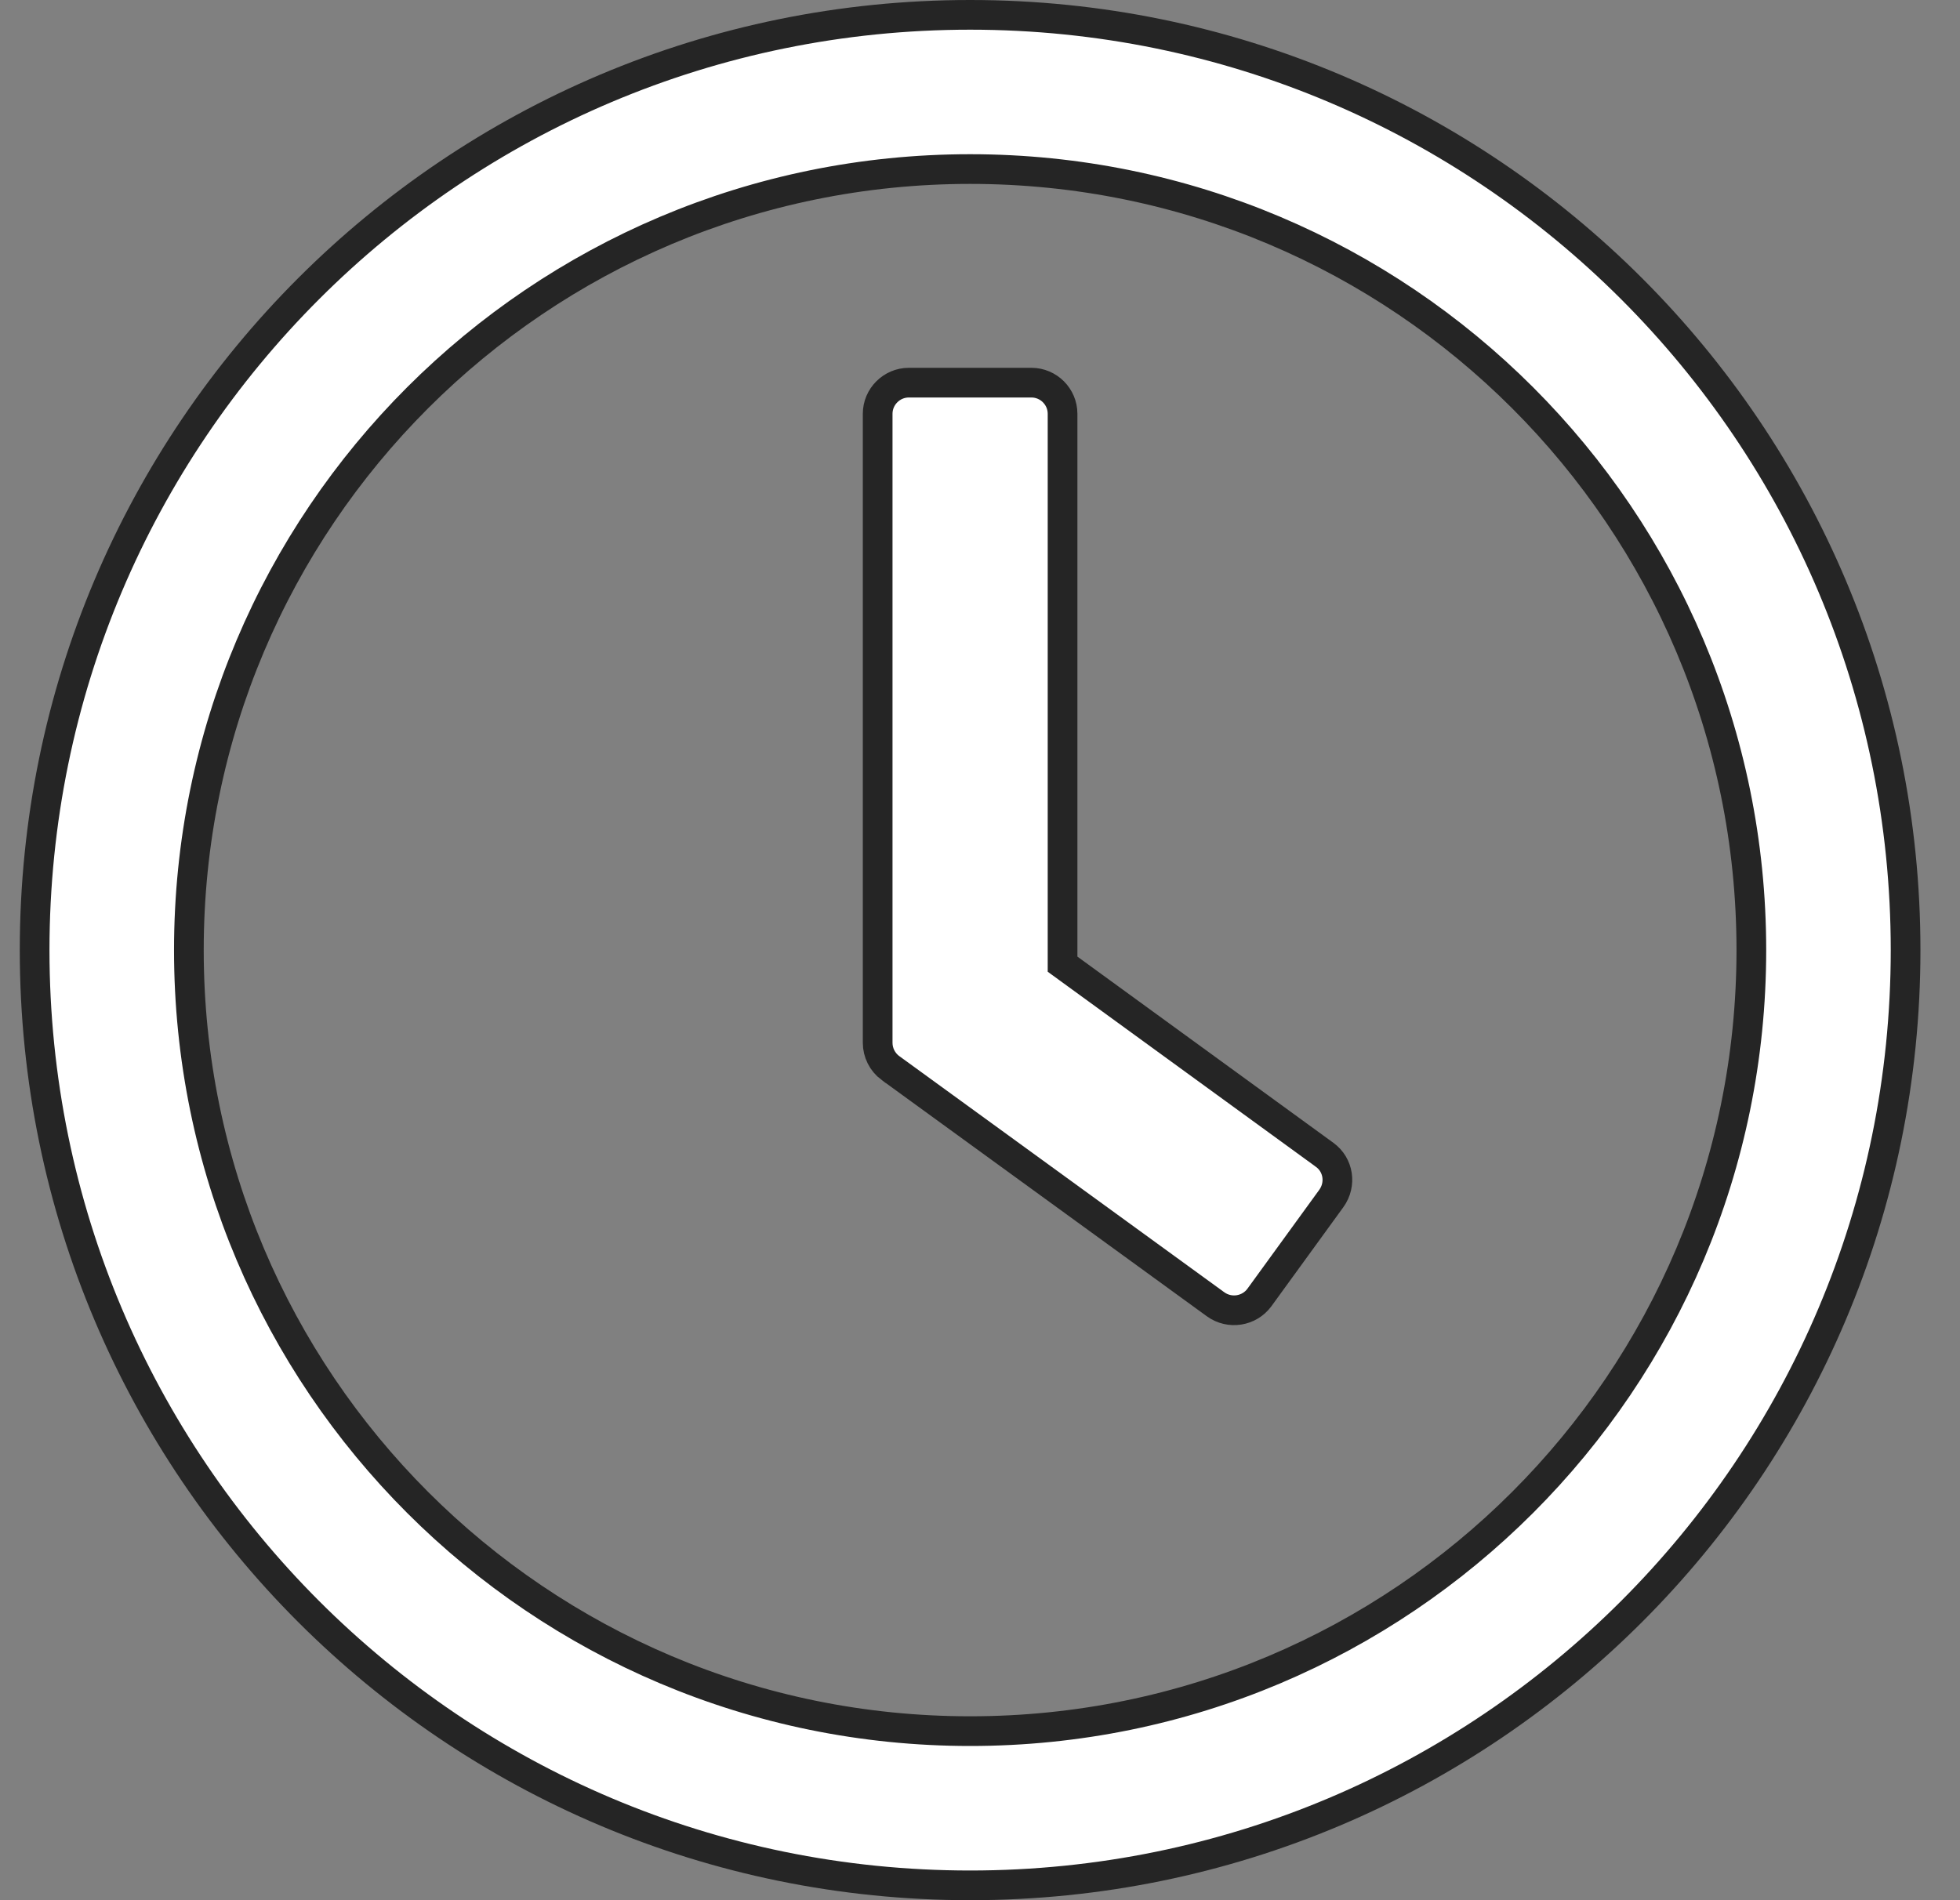 <svg width="33" height="32" viewBox="0 0 33 32" fill="none" xmlns="http://www.w3.org/2000/svg">
<rect x="0" y="0" width="33" height="32" fill="#808080" stroke="none"/>
<g id="&#240;&#159;&#166;&#134; icon &#34;Clock&#34;">
<path id="Vector" d="M17.89 16.11V16.237L17.993 16.312L22.302 19.447L22.303 19.448C22.536 19.616 22.588 19.943 22.415 20.183L21.203 21.852C21.203 21.852 21.203 21.852 21.203 21.852C21.032 22.083 20.704 22.136 20.467 21.965C20.467 21.965 20.467 21.965 20.467 21.965L14.992 17.986C14.992 17.986 14.992 17.986 14.991 17.986C14.855 17.884 14.777 17.727 14.777 17.561V6.968C14.777 6.68 15.014 6.444 15.301 6.444H17.366C17.654 6.444 17.89 6.68 17.89 6.968V16.11ZM0.583 16C0.583 7.299 7.633 0.25 16.334 0.25C25.034 0.25 32.084 7.299 32.084 16C32.084 24.701 25.034 31.75 16.334 31.75C7.633 31.75 0.583 24.701 0.583 16ZM3.18 16C3.18 23.267 9.066 29.153 16.334 29.153C23.601 29.153 29.487 23.267 29.487 16C29.487 8.733 23.601 2.847 16.334 2.847C9.066 2.847 3.18 8.733 3.18 16Z" fill="white" stroke="#252525" stroke-width="0.5"/>
</g>
</svg>
